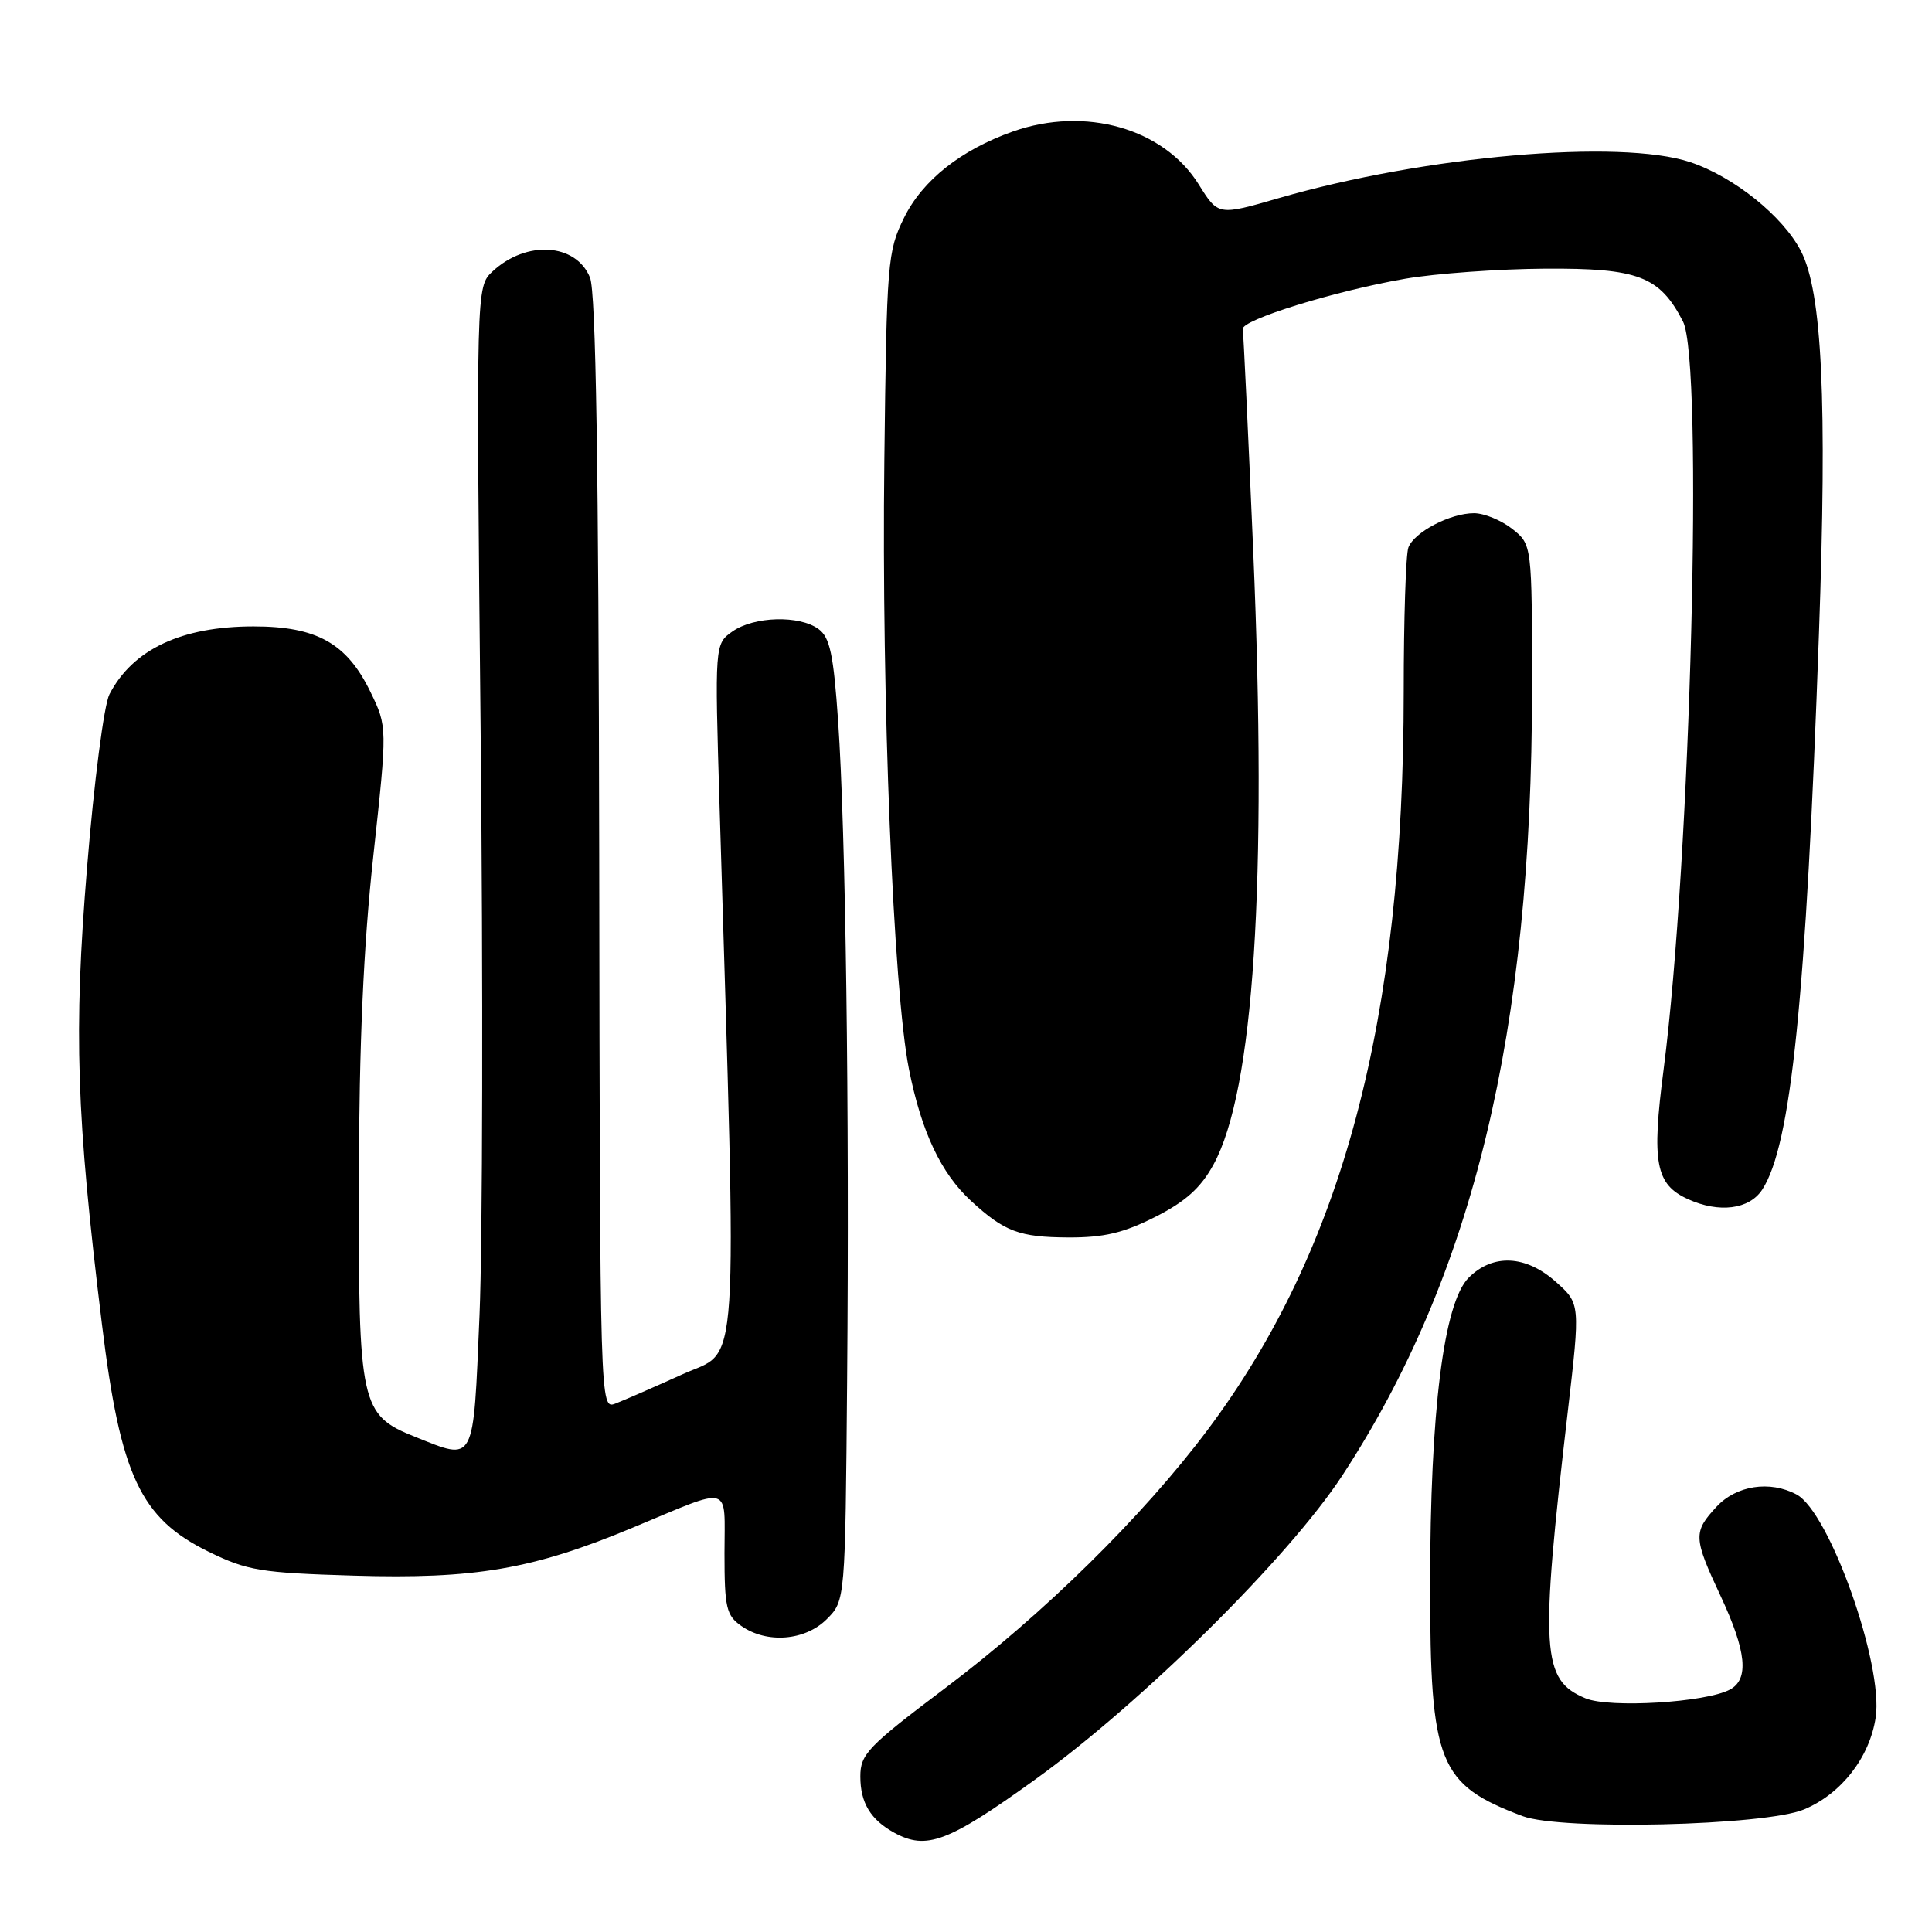 <?xml version="1.0" encoding="UTF-8" standalone="no"?>
<!DOCTYPE svg PUBLIC "-//W3C//DTD SVG 1.1//EN" "http://www.w3.org/Graphics/SVG/1.1/DTD/svg11.dtd" >
<svg xmlns="http://www.w3.org/2000/svg" xmlns:xlink="http://www.w3.org/1999/xlink" version="1.1" viewBox="0 0 256 256">
 <g >
 <path fill="currentColor"
d=" M 137.13 235.82 C 151.32 225.60 170.77 206.36 177.87 195.50 C 195.19 169.03 203.00 136.66 203.00 91.32 C 203.00 72.15 203.00 72.15 200.37 70.07 C 198.92 68.93 196.64 68.00 195.32 68.00 C 192.17 68.00 187.41 70.49 186.62 72.54 C 186.28 73.44 186.00 82.02 186.00 91.62 C 186.00 135.17 177.93 165.55 159.99 189.50 C 151.44 200.91 138.28 213.86 125.25 223.68 C 114.99 231.41 114.00 232.44 114.00 235.39 C 114.00 238.88 115.35 241.12 118.50 242.85 C 122.77 245.18 125.61 244.11 137.13 235.82 Z  M 239.05 239.76 C 243.99 237.69 247.75 232.86 248.54 227.56 C 249.59 220.56 242.42 200.37 238.06 198.03 C 234.53 196.14 230.07 196.82 227.45 199.65 C 224.34 203.01 224.37 203.74 228.00 211.50 C 231.42 218.82 231.79 222.51 229.22 223.88 C 226.02 225.59 213.29 226.36 210.10 225.04 C 204.26 222.62 204.03 218.91 207.73 187.12 C 209.40 172.75 209.40 172.75 206.18 169.87 C 202.19 166.30 197.82 166.09 194.61 169.30 C 191.30 172.61 189.50 186.97 189.50 210.00 C 189.50 233.70 190.60 236.45 201.76 240.65 C 206.85 242.56 233.91 241.92 239.05 239.76 Z  M 109.55 214.55 C 112.00 212.09 112.00 212.09 112.25 182.80 C 112.56 146.86 112.06 110.14 111.06 95.60 C 110.45 86.71 109.97 84.45 108.46 83.35 C 105.92 81.49 99.94 81.66 97.07 83.66 C 94.70 85.33 94.70 85.33 95.35 106.91 C 97.68 184.48 98.06 178.64 90.46 182.09 C 86.68 183.80 82.67 185.55 81.55 185.98 C 79.50 186.76 79.50 186.76 79.40 113.13 C 79.32 61.68 78.96 38.68 78.18 36.78 C 76.32 32.21 69.74 31.80 65.27 35.96 C 63.09 38.00 63.09 38.00 63.69 97.25 C 64.02 129.84 63.95 164.49 63.54 174.25 C 62.69 194.21 63.02 193.59 54.98 190.38 C 47.77 187.49 47.49 186.22 47.55 156.50 C 47.59 138.27 48.16 125.39 49.47 113.40 C 51.33 96.31 51.33 96.31 49.09 91.69 C 45.97 85.24 41.98 83.00 33.60 83.00 C 24.04 83.00 17.58 86.05 14.50 92.00 C 13.78 93.40 12.46 103.56 11.53 115.02 C 9.75 136.79 10.10 147.65 13.51 175.50 C 15.96 195.56 18.61 201.19 27.64 205.61 C 32.77 208.12 34.51 208.41 46.89 208.78 C 62.89 209.26 70.60 207.94 83.75 202.46 C 97.21 196.86 96.00 196.53 96.00 205.83 C 96.00 213.02 96.24 214.05 98.22 215.44 C 101.61 217.82 106.67 217.42 109.55 214.55 Z  M 153.07 161.25 C 157.08 159.22 159.10 157.41 160.79 154.32 C 166.15 144.52 167.93 117.04 166.06 73.02 C 165.39 57.36 164.77 44.13 164.67 43.61 C 164.45 42.40 176.91 38.54 186.23 36.93 C 190.23 36.24 198.54 35.64 204.70 35.60 C 217.09 35.52 219.91 36.60 223.00 42.59 C 225.74 47.90 224.03 113.96 220.44 141.69 C 218.83 154.08 219.37 156.94 223.66 158.89 C 227.78 160.77 231.79 160.26 233.50 157.64 C 237.33 151.79 239.31 132.42 241.02 84.00 C 242.12 53.03 241.45 38.70 238.63 33.26 C 236.24 28.63 229.72 23.40 223.95 21.48 C 214.63 18.39 188.80 20.65 169.45 26.25 C 161.42 28.58 161.42 28.58 158.84 24.44 C 154.21 17.01 143.81 14.04 134.22 17.42 C 127.32 19.86 122.24 23.89 119.79 28.86 C 117.60 33.30 117.49 34.71 117.18 61.00 C 116.80 92.65 118.37 131.24 120.44 141.66 C 122.10 149.98 124.67 155.44 128.66 159.12 C 133.09 163.20 135.06 163.94 141.57 163.97 C 146.25 163.99 148.88 163.37 153.07 161.25 Z "/>
</g>
</svg>